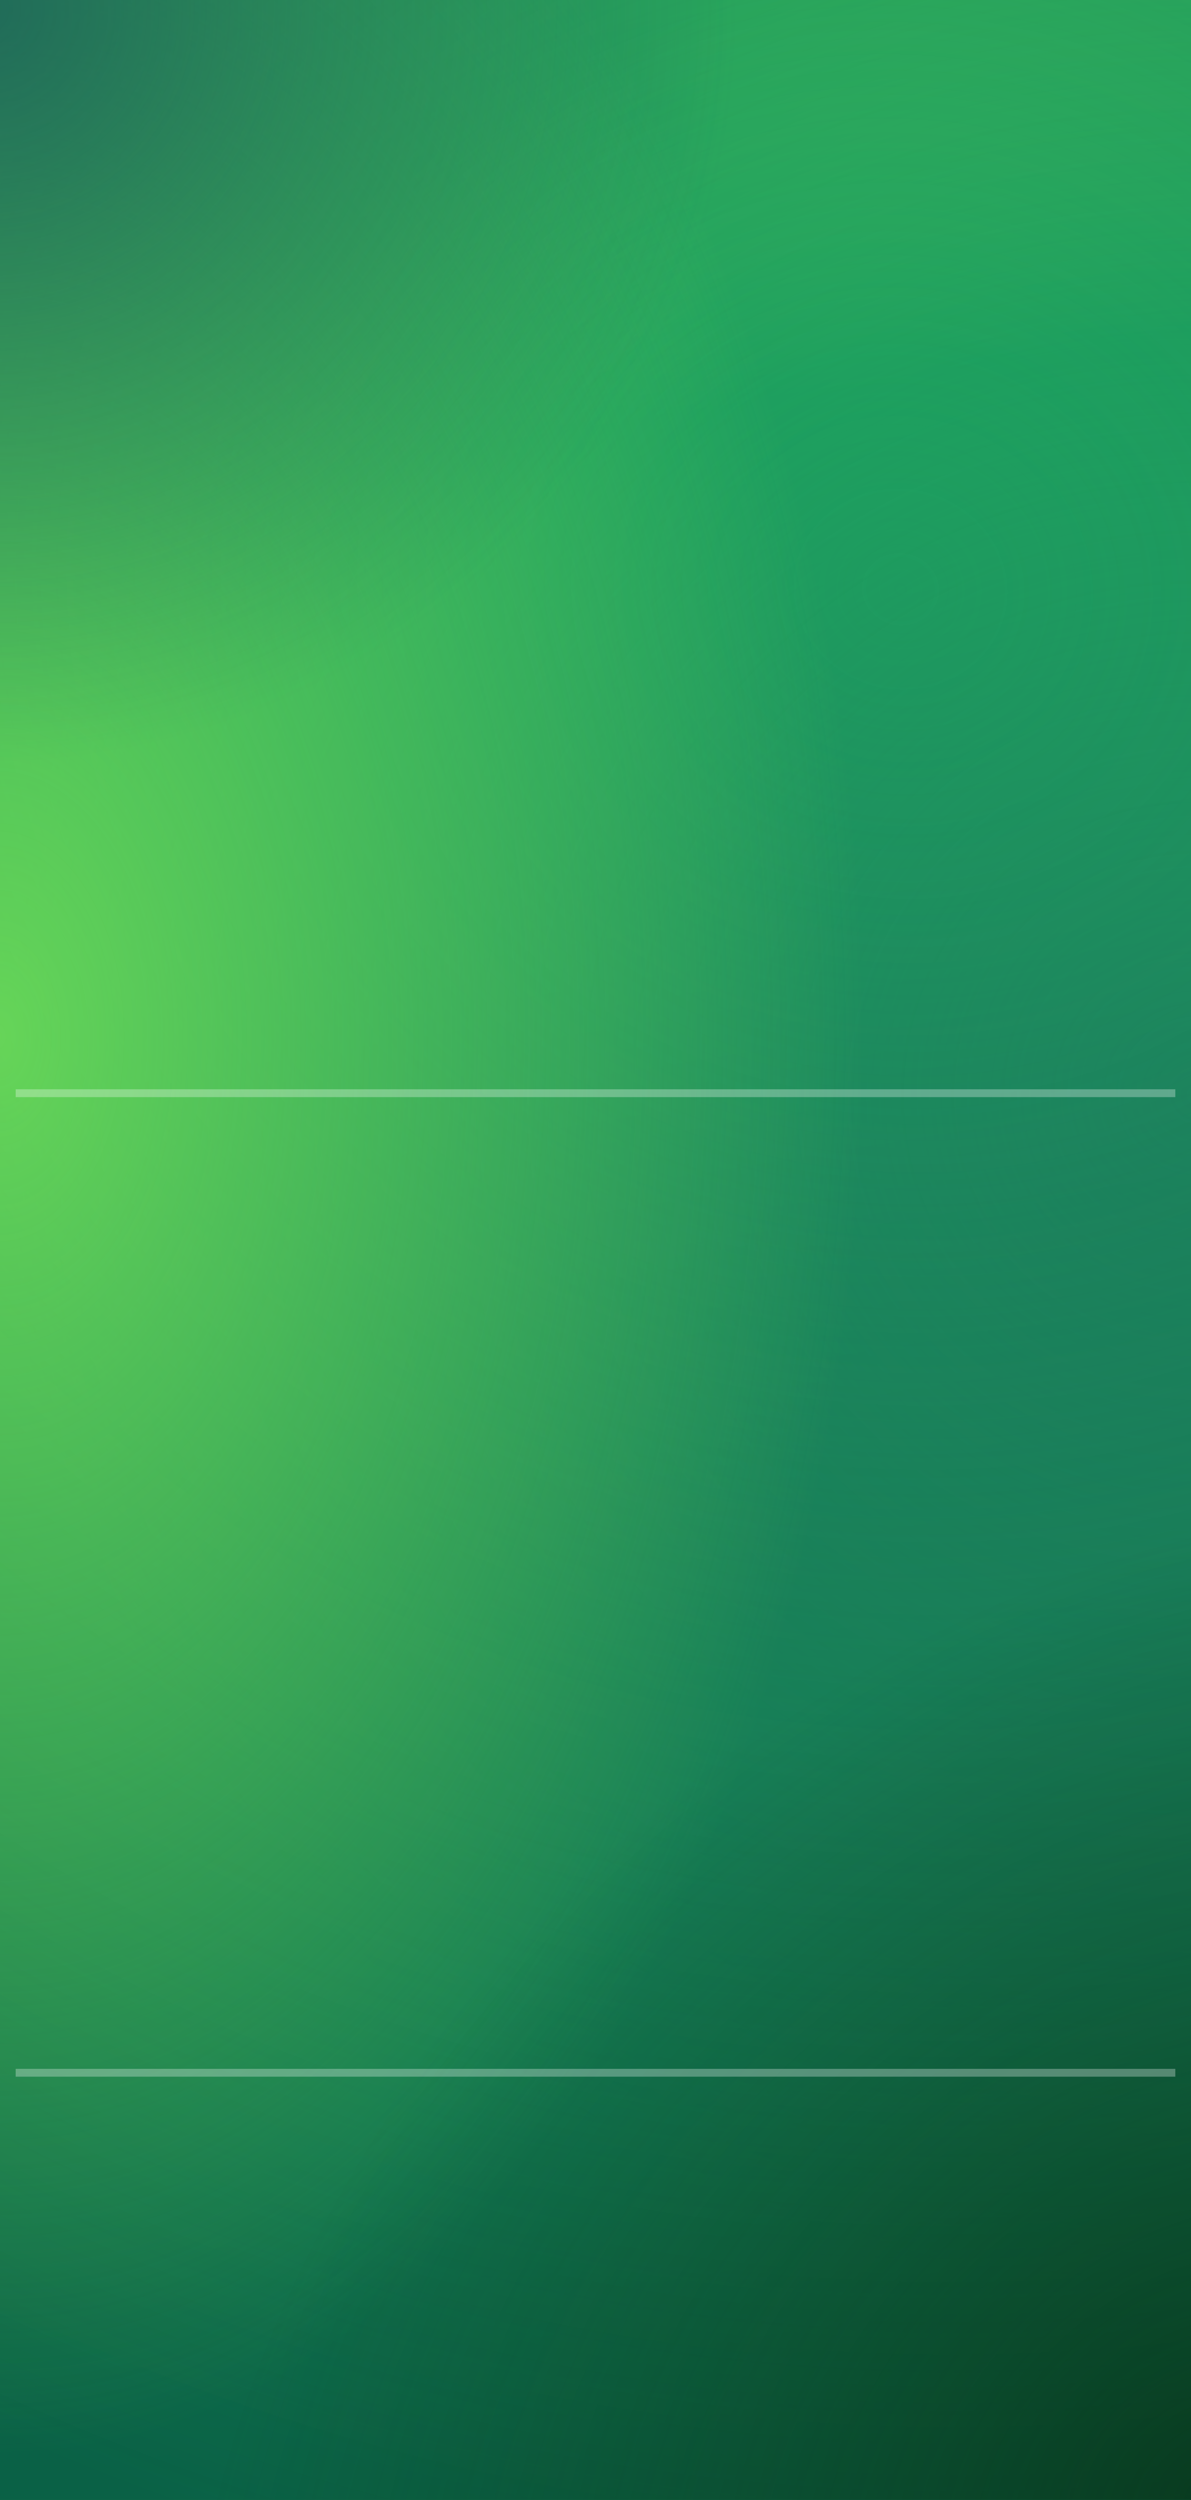 <svg width="152" height="319" viewBox="0 0 152 319" fill="none" xmlns="http://www.w3.org/2000/svg">
<rect x="0" y="0" width="152" height="319" fill="#333333" stroke="none"/>
<rect width="152" height="319" fill="url(#paint0_linear_5_492)"/>
<rect width="152" height="319" fill="url(#paint1_angular_5_492)" fill-opacity="0.75"/>
<rect width="152" height="319" fill="url(#paint2_radial_5_492)"/>
<rect width="152" height="319" fill="url(#paint3_radial_5_492)" fill-opacity="0.75"/>
<rect width="152" height="319" fill="url(#paint4_radial_5_492)" fill-opacity="0.75"/>
<rect width="152" height="319" fill="url(#paint5_radial_5_492)" fill-opacity="0.75"/>
<rect x="2" y="139" width="148" height="1" fill="white" fill-opacity="0.3"/>
<rect x="2" y="264" width="148" height="1" fill="white" fill-opacity="0.3"/>
<defs>
<linearGradient id="paint0_linear_5_492" x1="21.532" y1="-33.736" x2="78.792" y2="318.546" gradientUnits="userSpaceOnUse">
<stop offset="0.069" stop-color="#7FEC58"/>
<stop offset="0.269" stop-color="#1EA05F"/>
<stop offset="0.863" stop-color="#1D565E"/>
<stop offset="1" stop-color="#072A0E"/>
</linearGradient>
<radialGradient id="paint1_angular_5_492" cx="0" cy="0" r="1" gradientUnits="userSpaceOnUse" gradientTransform="translate(152 139.413) rotate(180) scale(152 155.948)">
<stop stop-color="#1EA05F" stop-opacity="0"/>
<stop offset="1" stop-color="#1EA05F"/>
</radialGradient>
<radialGradient id="paint2_radial_5_492" cx="0" cy="0" r="1" gradientUnits="userSpaceOnUse" gradientTransform="translate(112.816 71.77) rotate(112.767) scale(268.119 272.485)">
<stop stop-color="#1EA05F" stop-opacity="0"/>
<stop offset="1" stop-color="#0A6146"/>
</radialGradient>
<radialGradient id="paint3_radial_5_492" cx="0" cy="0" r="1" gradientUnits="userSpaceOnUse" gradientTransform="translate(-5.15881e-06 132.254) scale(110.458 181.165)">
<stop stop-color="#7FEC58"/>
<stop offset="1" stop-color="#7FEC58" stop-opacity="0"/>
</radialGradient>
<radialGradient id="paint4_radial_5_492" cx="0" cy="0" r="1" gradientUnits="userSpaceOnUse" gradientTransform="rotate(37.792) scale(96.174 96.819)">
<stop stop-color="#195659"/>
<stop offset="1" stop-color="#195659" stop-opacity="0"/>
</radialGradient>
<radialGradient id="paint5_radial_5_492" cx="0" cy="0" r="1" gradientUnits="userSpaceOnUse" gradientTransform="translate(152 319) rotate(-132.874) scale(111.701 144.919)">
<stop stop-color="#072C12"/>
<stop offset="1" stop-color="#072C12" stop-opacity="0"/>
</radialGradient>
</defs>
</svg>
